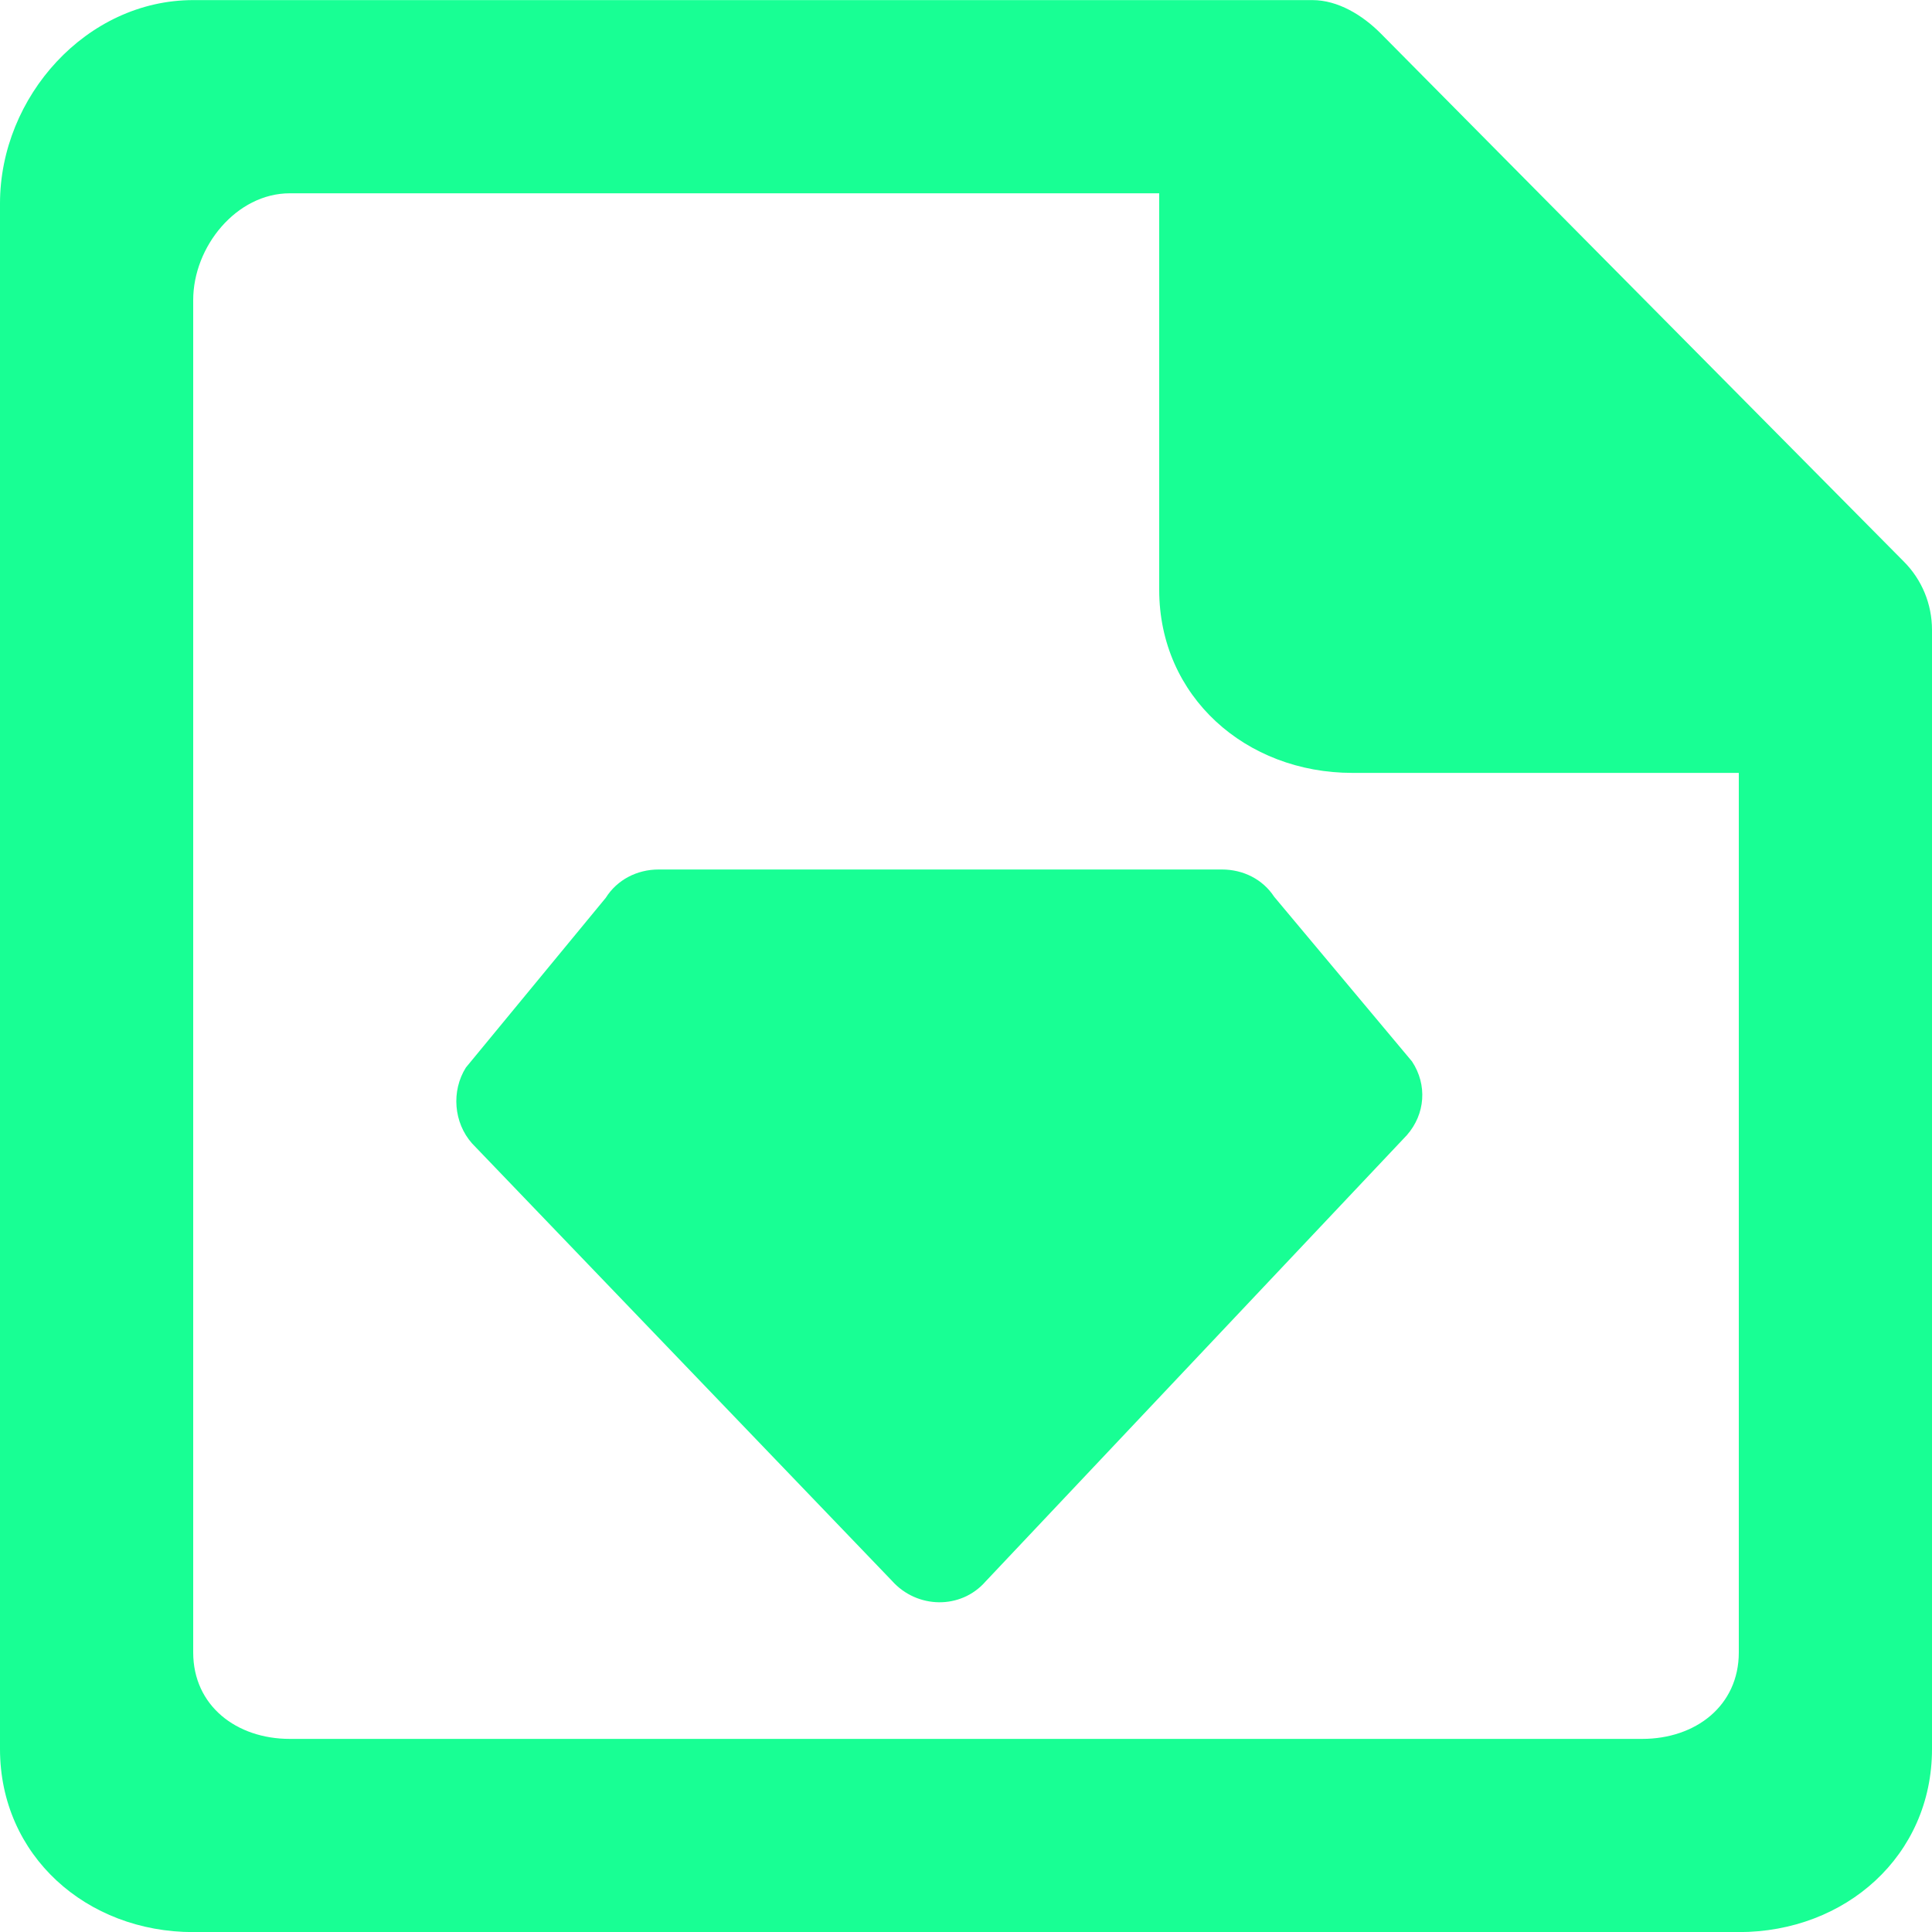 <?xml version="1.0" encoding="UTF-8" standalone="no"?>
<svg width="20px" height="20px" viewBox="0 0 20 20" version="1.1" xmlns="http://www.w3.org/2000/svg" xmlns:xlink="http://www.w3.org/1999/xlink">
    <!-- Generator: Sketch 3.8.1 (29687) - http://www.bohemiancoding.com/sketch -->
    <title>file_sketch [#1772]</title>
    <desc>Created with Sketch.</desc>
    <defs></defs>
    <g id="Page-1" stroke="none" stroke-width="1" fill="none" fill-rule="evenodd">
        <g id="Dribbble-Dark-Preview" transform="translate(-420, -1199)" fill="#18FF94">
            <g id="icons" transform="translate(56, 160)">
                <path d="M377.19,1048.283 L378.617,1049.988 C378.777,1050.23 378.755,1050.533 378.564,1050.751 L374.203,1055.371 C373.947,1055.664 373.493,1055.655 373.234,1055.365 L368.887,1050.837 C368.696,1050.622 368.67,1050.294 368.823,1050.051 L370.271,1048.294 C370.389,1048.106 370.596,1048.001 370.818,1048.001 L376.65,1048.001 C376.868,1048.001 377.071,1048.101 377.19,1048.283 L377.19,1048.283 Z M382,1056.106 C382,1056.658 381.553,1057.001 381,1057.001 L367,1057.001 C366.448,1057.001 366,1056.658 366,1056.106 L366,1042.106 C366,1041.553 366.448,1041.001 367,1041.001 L376,1041.001 L376,1045.106 C376,1046.21 376.896,1047.001 378,1047.001 L382,1047.001 L382,1056.106 Z M383.708,1044.813 L378.293,1039.346 C378.106,1039.158 377.851,1039.001 377.586,1039.001 L366,1039.001 C364.896,1039.001 364,1040.001 364,1041.106 L364,1057.106 C364,1058.21 364.896,1059.001 366,1059.001 L382,1059.001 C383.105,1059.001 384,1058.21 384,1057.106 L384,1045.52 C384,1045.254 383.895,1045 383.708,1044.813 L383.708,1044.813 Z" id="file_sketch-[#1772]"></path>
            </g>
        </g>
    </g>
</svg>